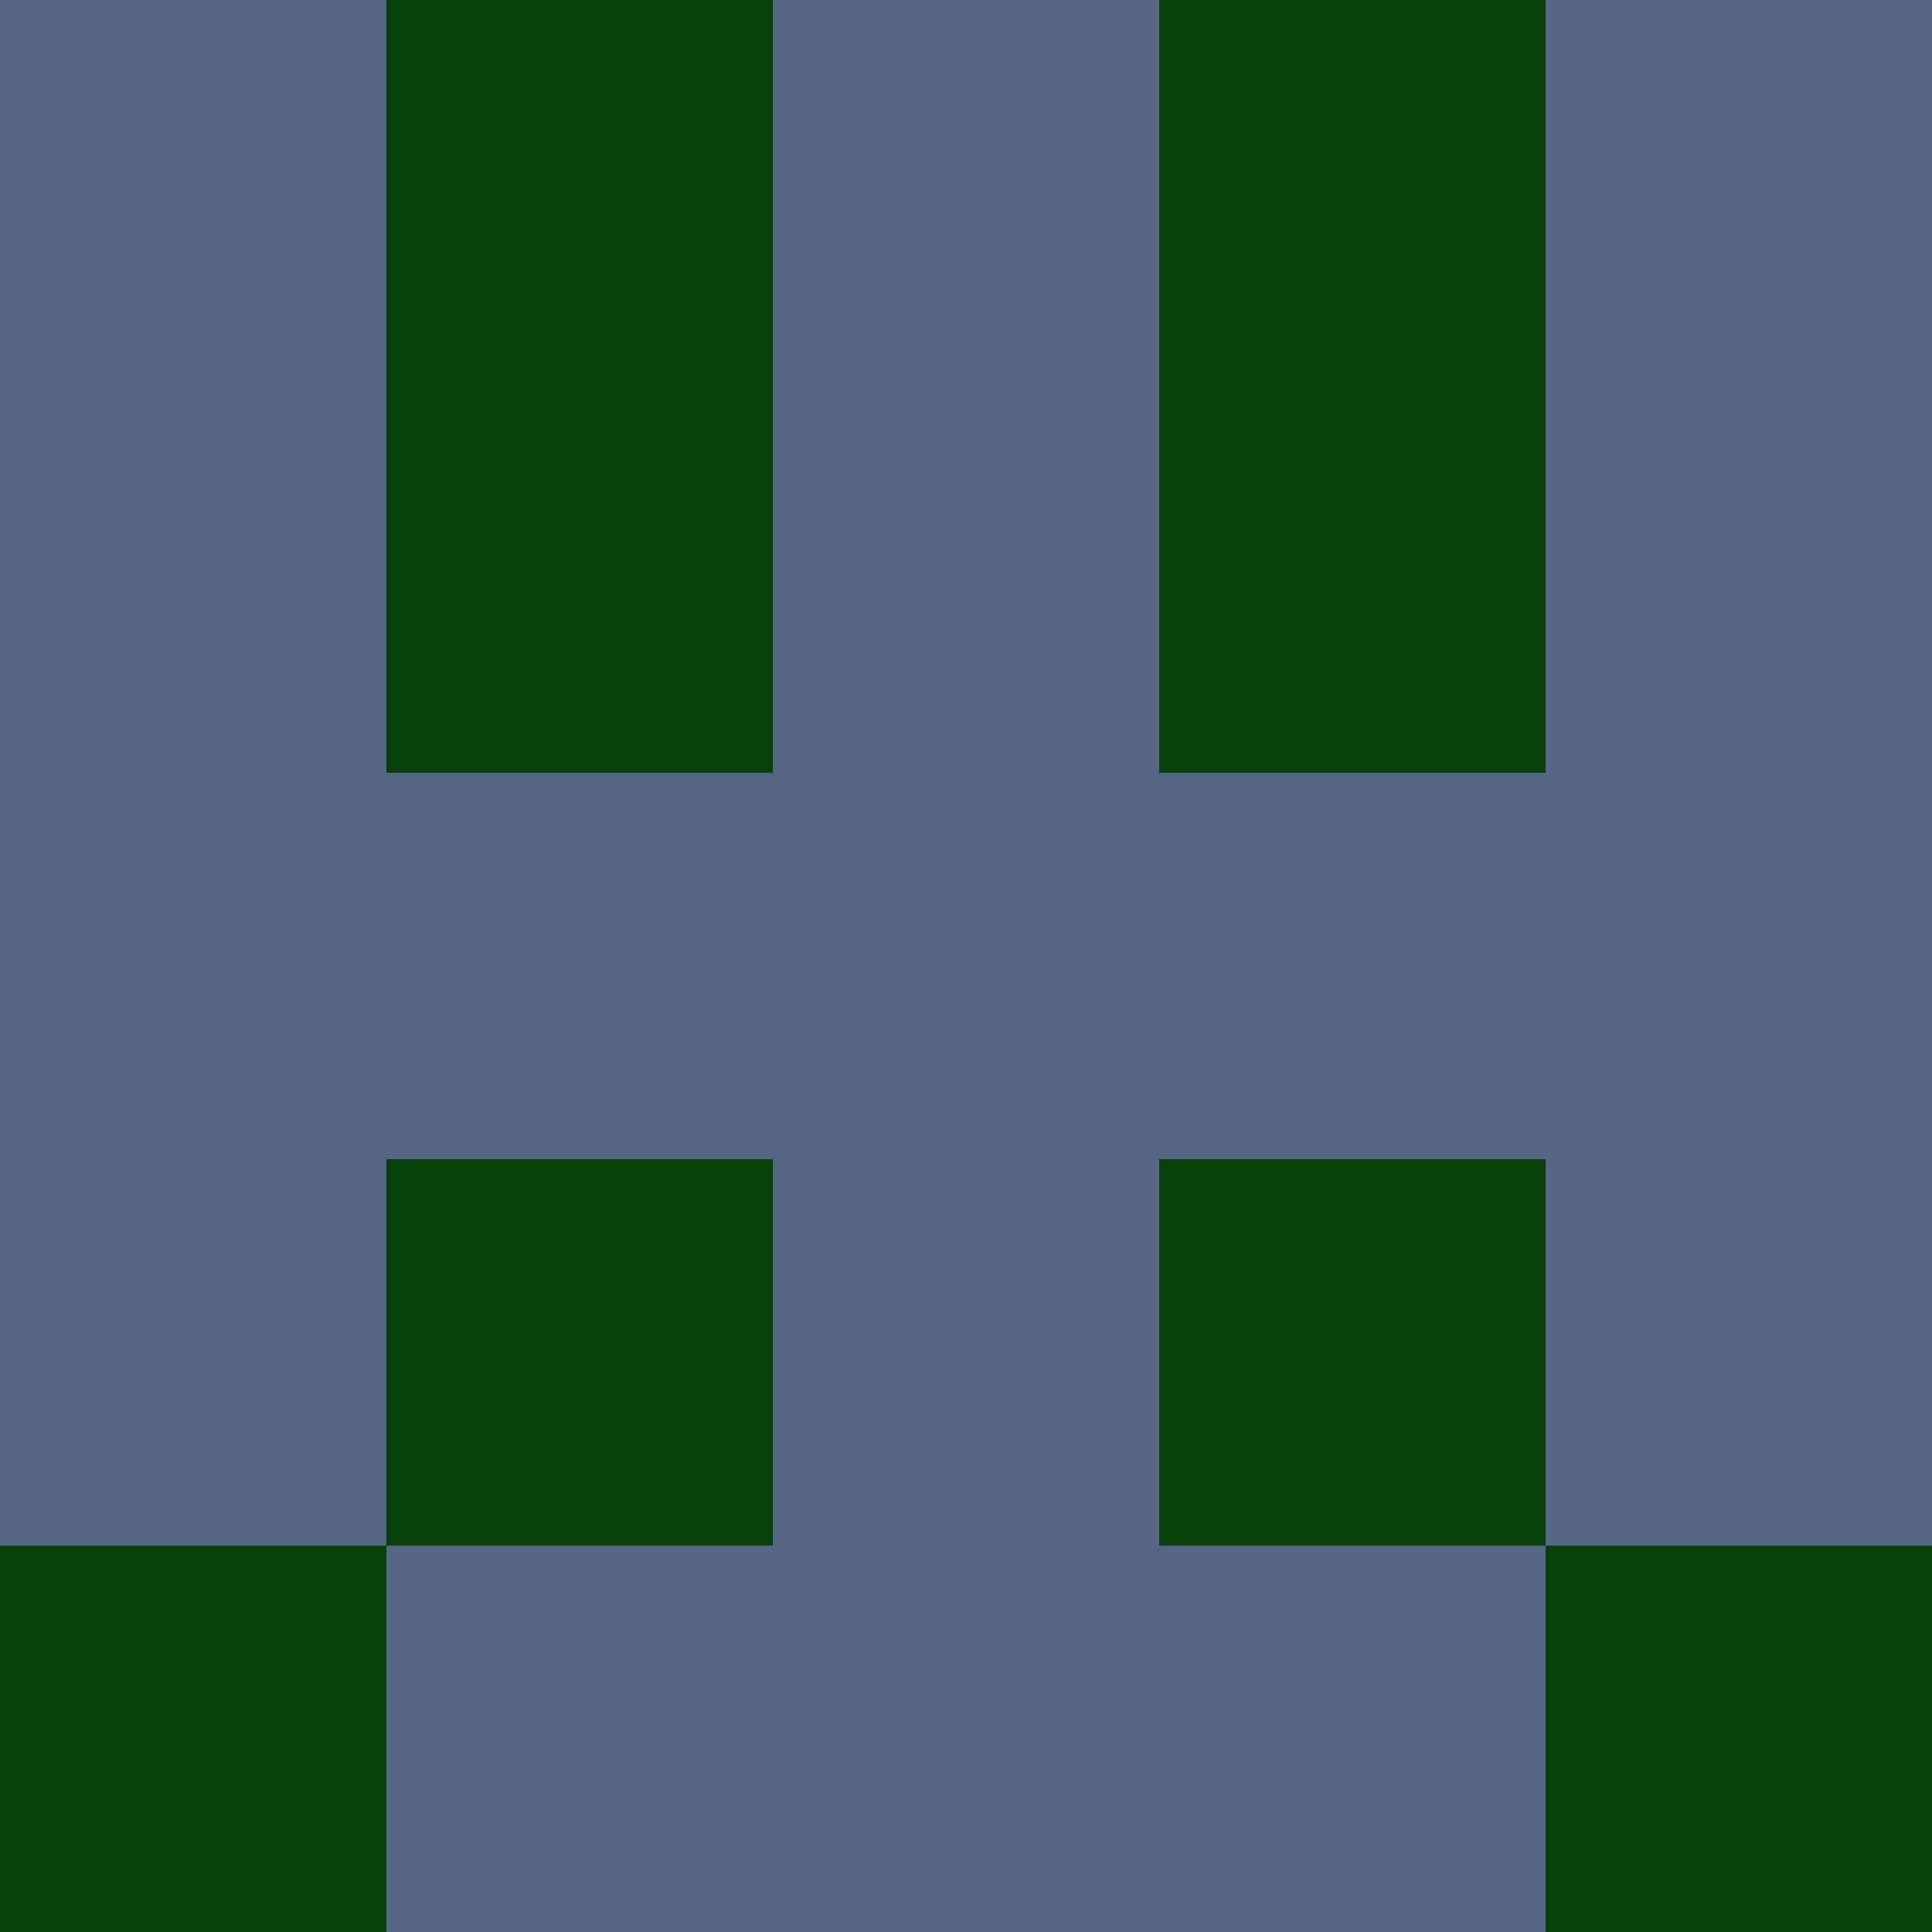 <?xml version="1.0" encoding="utf-8"?>
<!DOCTYPE svg PUBLIC "-//W3C//DTD SVG 20010904//EN"
        "http://www.w3.org/TR/2001/REC-SVG-20010904/DTD/svg10.dtd">
<svg viewBox="0 0 5 5" height="100" width="100" xml:lang="fr"
     xmlns="http://www.w3.org/2000/svg"
     xmlns:xlink="http://www.w3.org/1999/xlink">
            <rect x="0" y="0" height="1" width="1" fill="#556583"/>
        <rect x="4" y="0" height="1" width="1" fill="#556583"/>
        <rect x="1" y="0" height="1" width="1" fill="#08410A"/>
        <rect x="3" y="0" height="1" width="1" fill="#08410A"/>
        <rect x="2" y="0" height="1" width="1" fill="#556583"/>
                <rect x="0" y="1" height="1" width="1" fill="#556583"/>
        <rect x="4" y="1" height="1" width="1" fill="#556583"/>
        <rect x="1" y="1" height="1" width="1" fill="#08410A"/>
        <rect x="3" y="1" height="1" width="1" fill="#08410A"/>
        <rect x="2" y="1" height="1" width="1" fill="#556583"/>
                <rect x="0" y="2" height="1" width="1" fill="#556583"/>
        <rect x="4" y="2" height="1" width="1" fill="#556583"/>
        <rect x="1" y="2" height="1" width="1" fill="#556583"/>
        <rect x="3" y="2" height="1" width="1" fill="#556583"/>
        <rect x="2" y="2" height="1" width="1" fill="#556583"/>
                <rect x="0" y="3" height="1" width="1" fill="#556583"/>
        <rect x="4" y="3" height="1" width="1" fill="#556583"/>
        <rect x="1" y="3" height="1" width="1" fill="#08410A"/>
        <rect x="3" y="3" height="1" width="1" fill="#08410A"/>
        <rect x="2" y="3" height="1" width="1" fill="#556583"/>
                <rect x="0" y="4" height="1" width="1" fill="#08410A"/>
        <rect x="4" y="4" height="1" width="1" fill="#08410A"/>
        <rect x="1" y="4" height="1" width="1" fill="#556583"/>
        <rect x="3" y="4" height="1" width="1" fill="#556583"/>
        <rect x="2" y="4" height="1" width="1" fill="#556583"/>
        </svg>